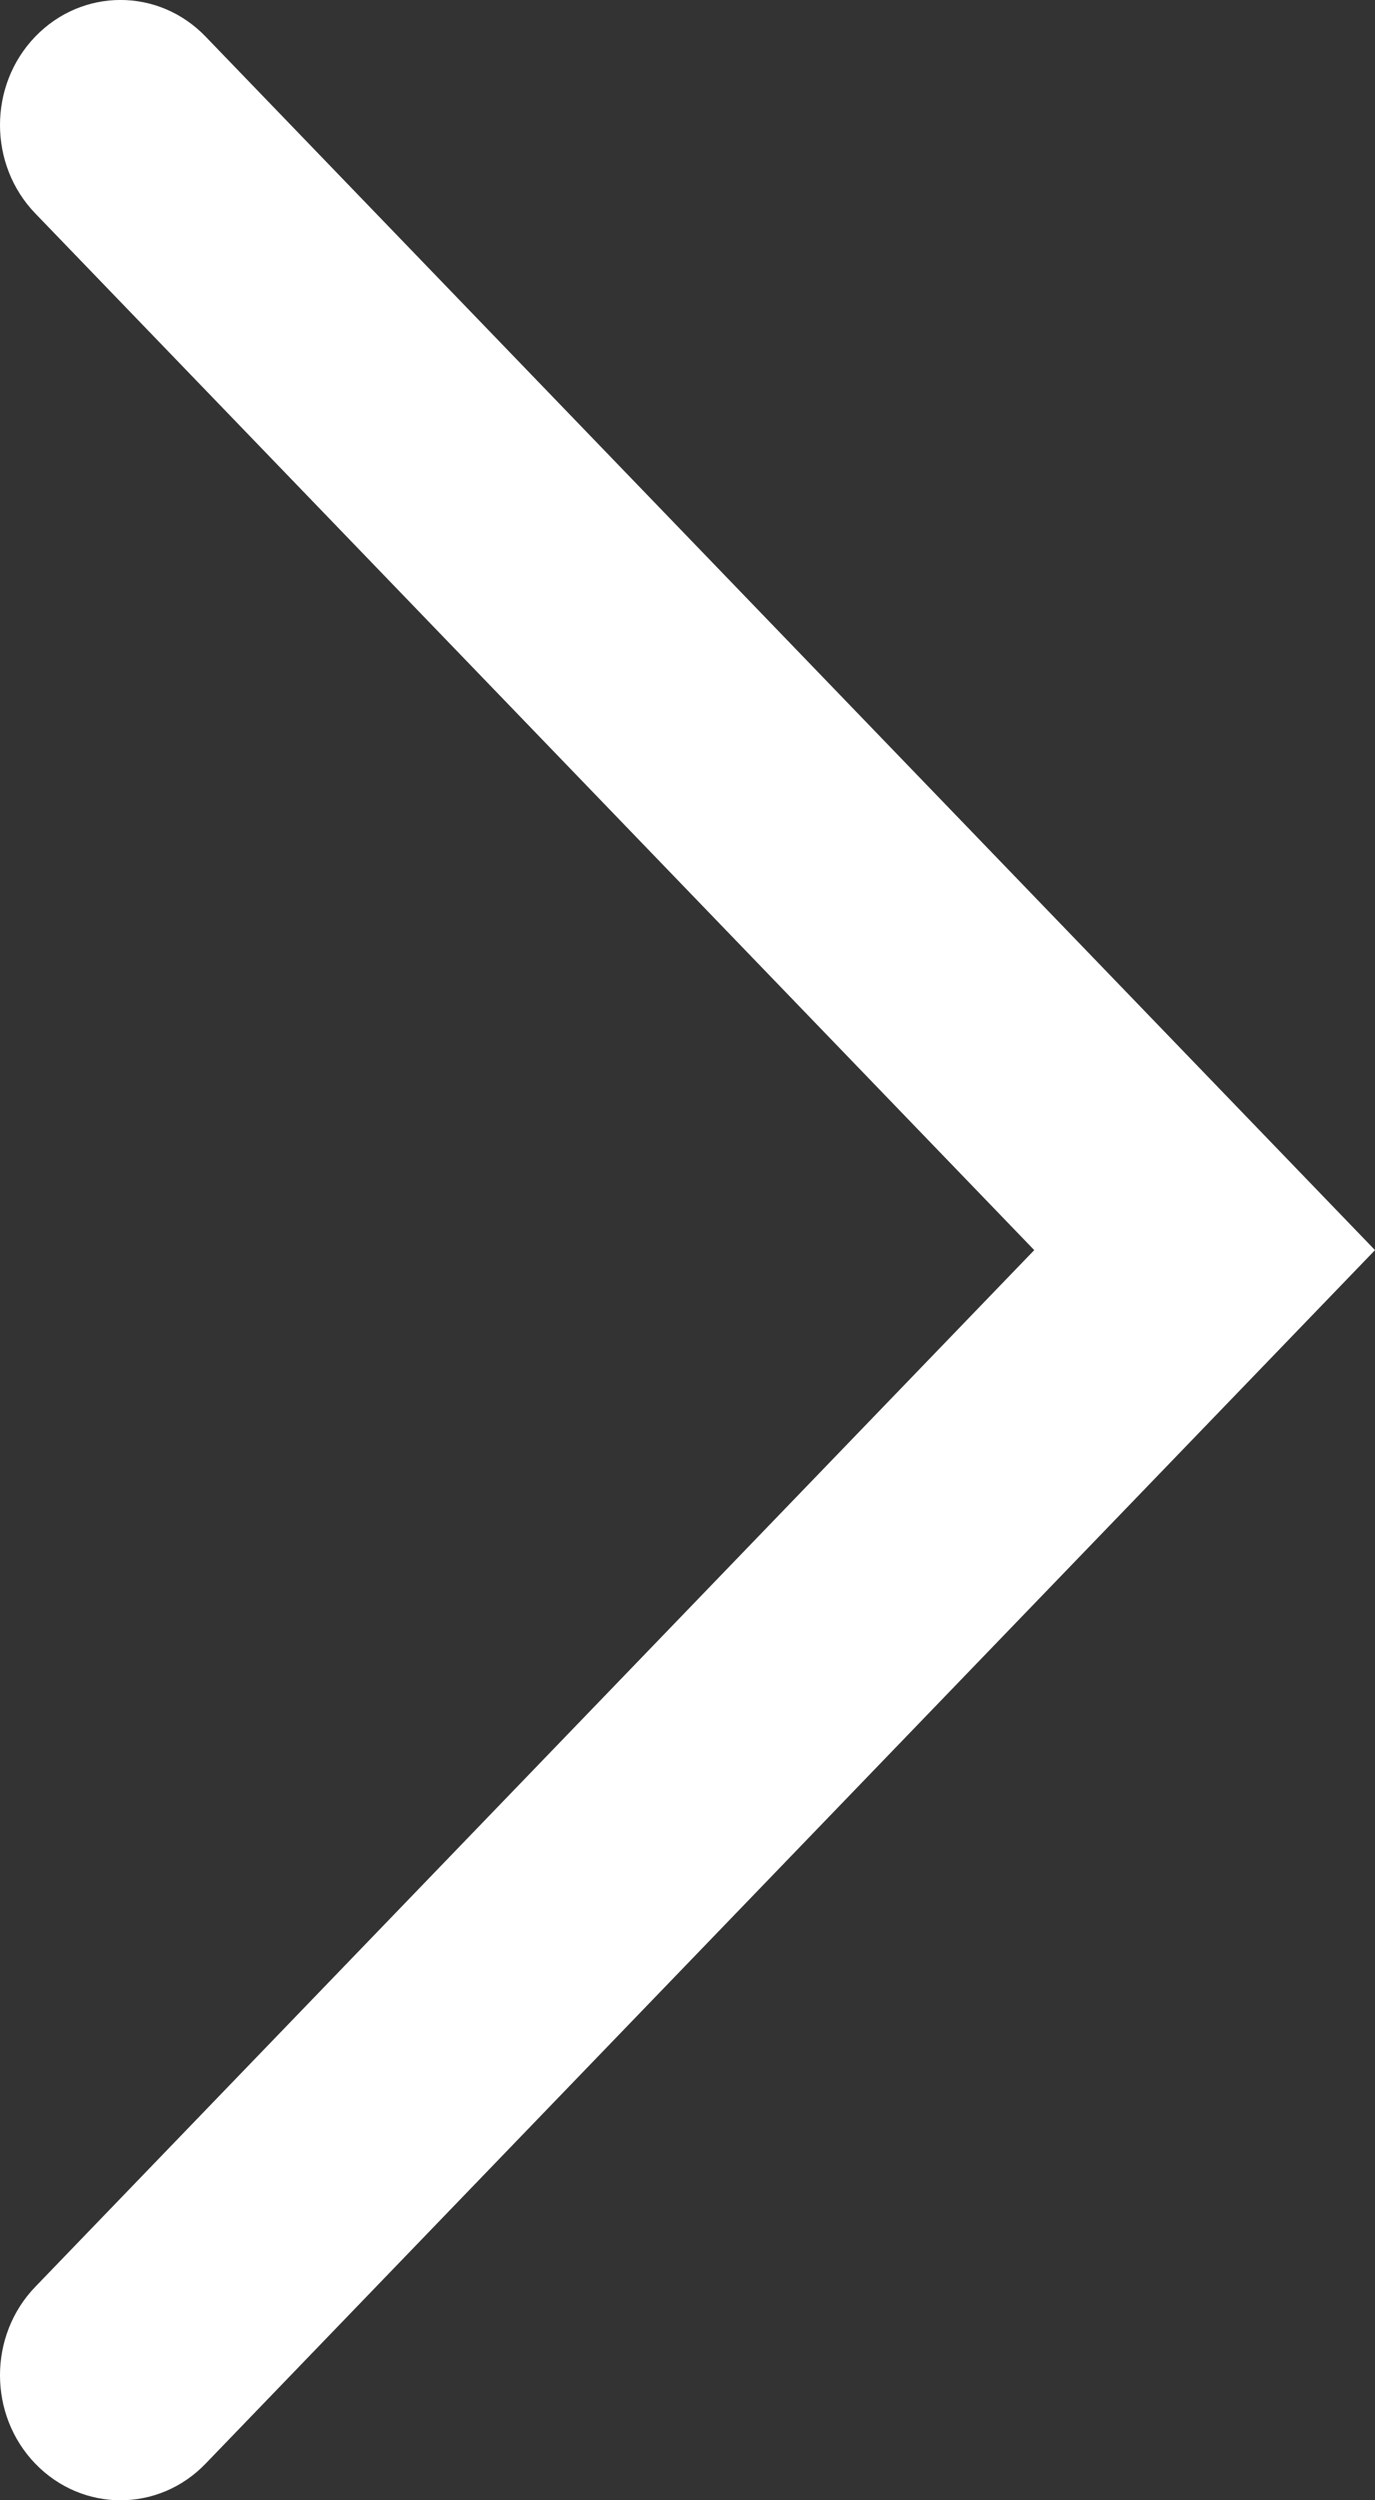 <svg width="11" height="20" viewBox="0 0 11 20" fill="none" xmlns="http://www.w3.org/2000/svg">
<rect x="0" y="0" width="11" height="20" fill="#333333" stroke="none"/>
<path fill-rule="evenodd" clip-rule="evenodd" d="M0.282 0.293C-0.094 0.683 -0.094 1.317 0.282 1.707L8.274 10L0.282 18.293C-0.094 18.683 -0.094 19.317 0.282 19.707C0.659 20.098 1.269 20.098 1.645 19.707L11 10L1.645 0.293C1.269 -0.098 0.659 -0.098 0.282 0.293Z" fill="white"/>
</svg>
